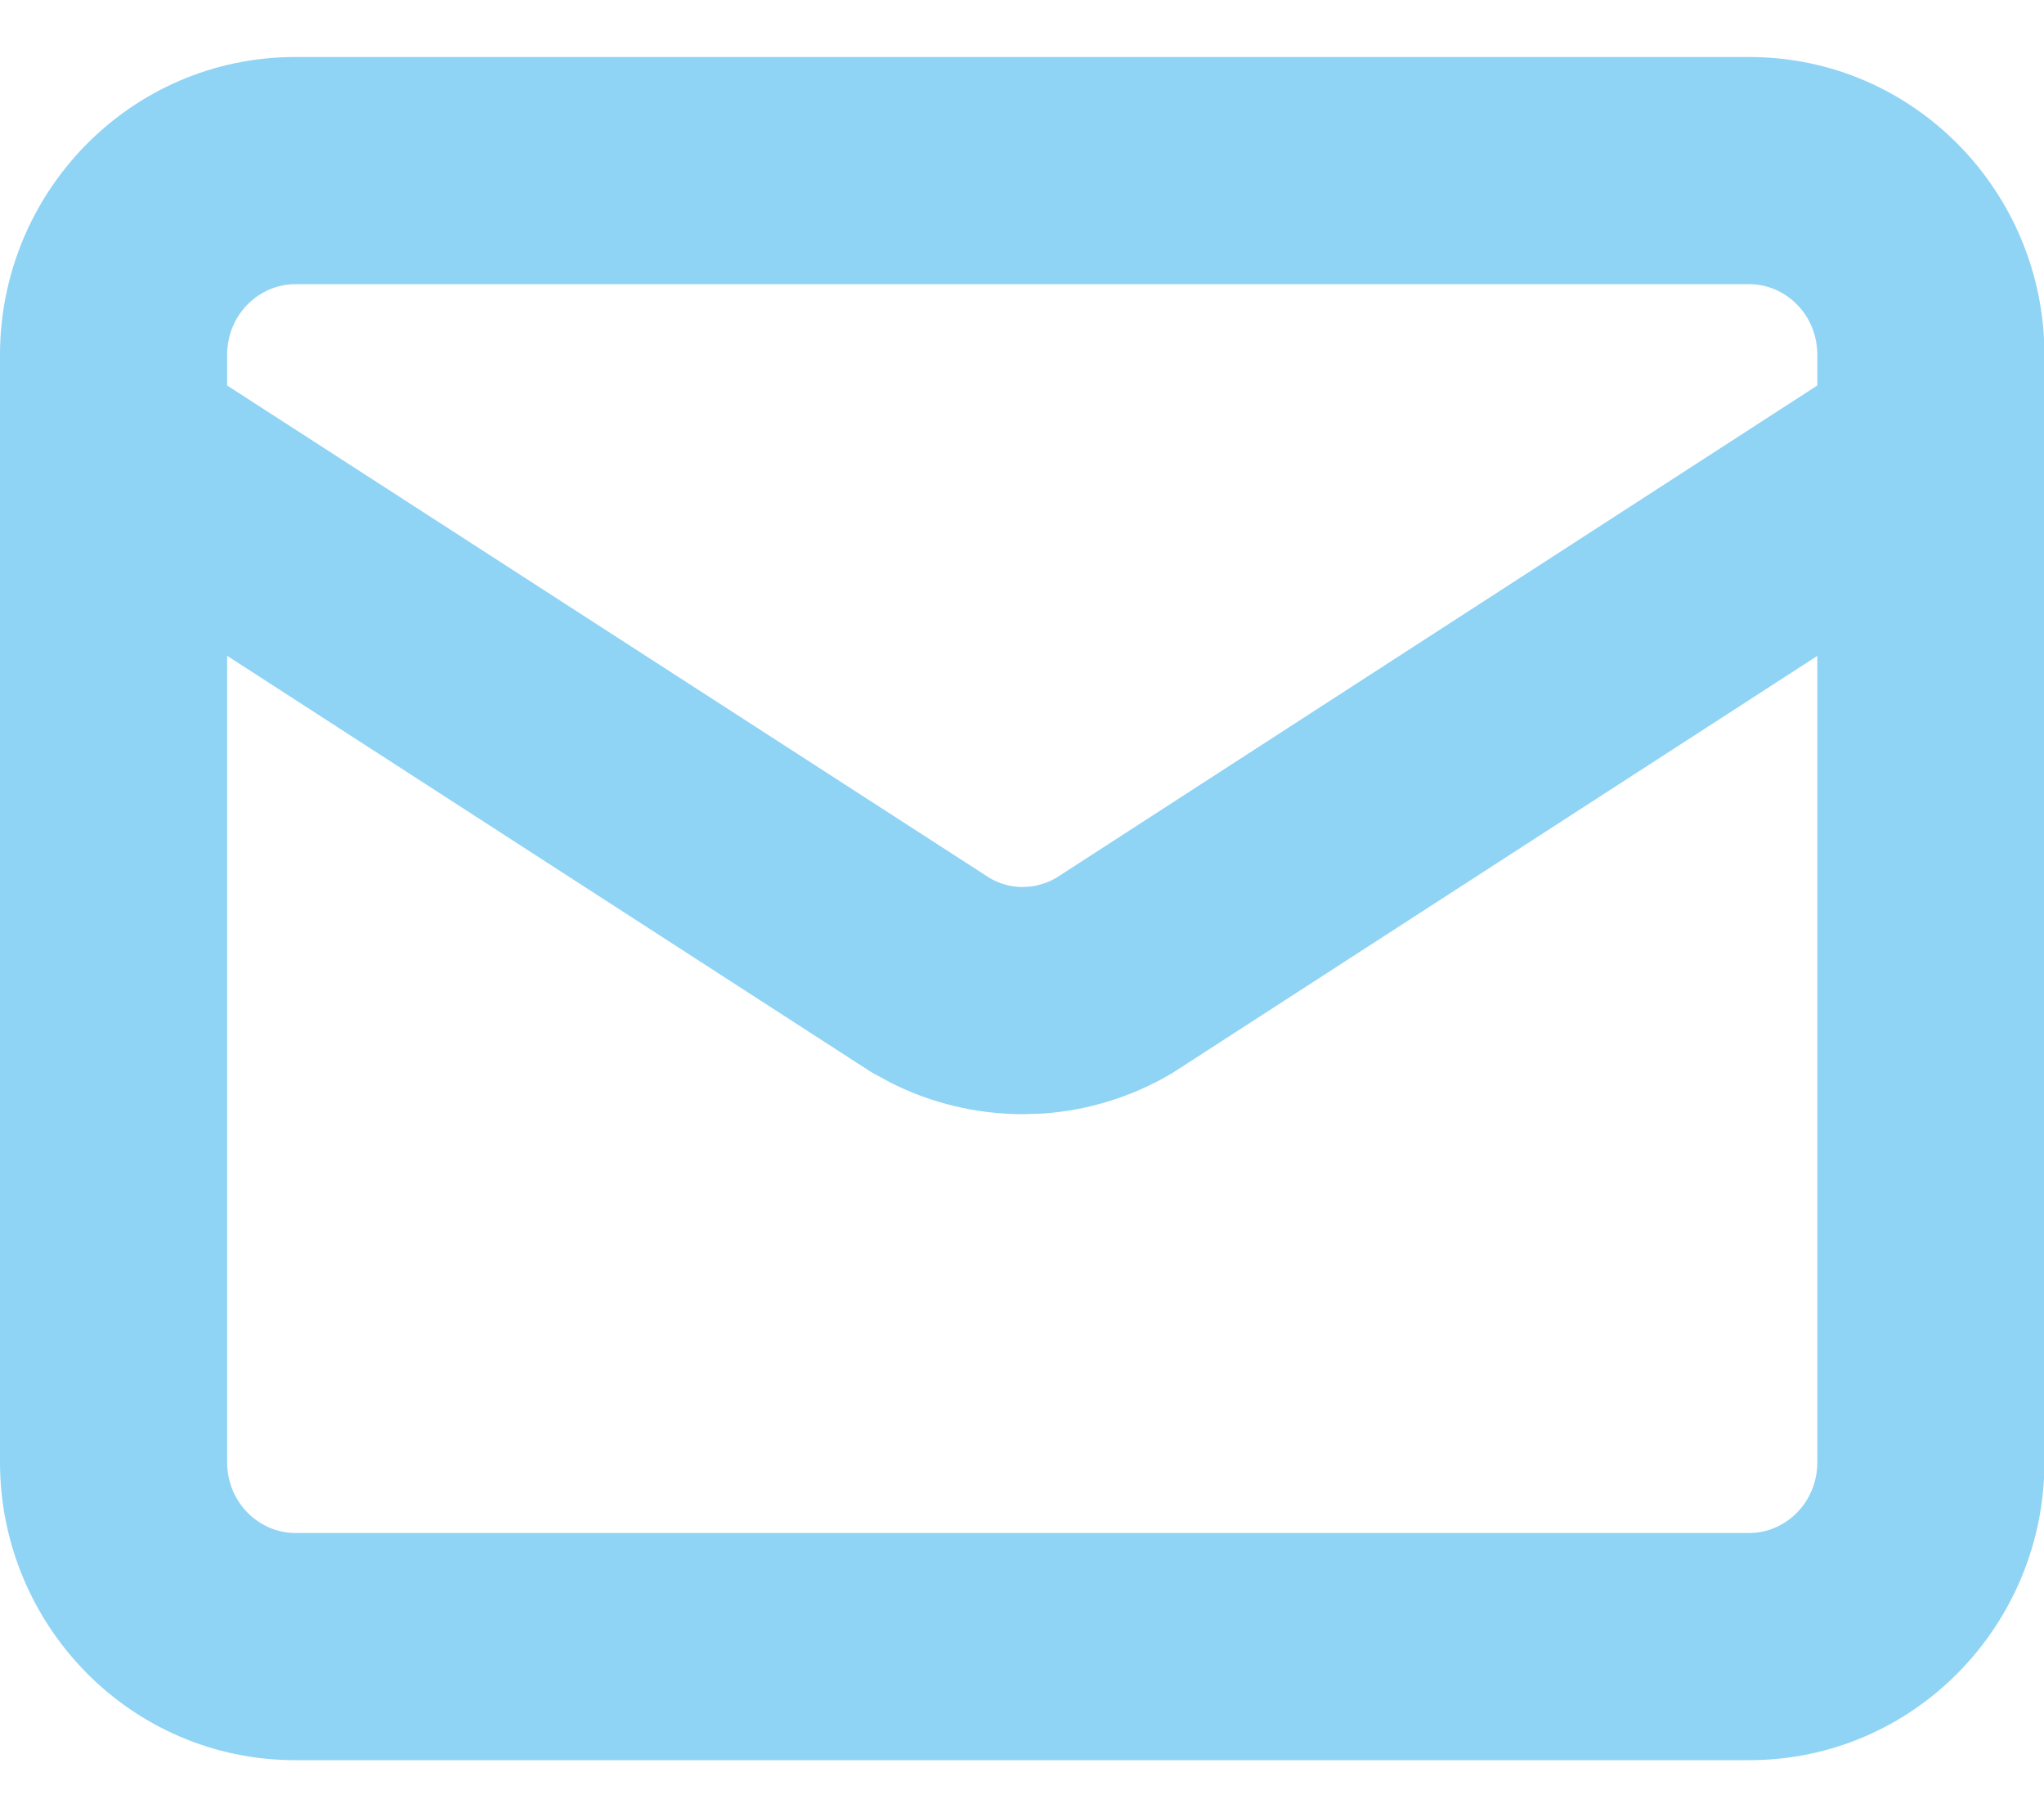 <svg width="18" height="16" viewBox="0 0 18 16" fill="none" xmlns="http://www.w3.org/2000/svg">
<path fill-rule="evenodd" clip-rule="evenodd" d="M15.404 0.502C16.854 0.502 18.004 1.691 18.004 3.126V12.873C18.004 14.308 16.854 15.498 15.404 15.498H2.601C1.15 15.498 0 14.308 0 12.873V3.126C0 1.691 1.151 0.502 2.601 0.502H15.404ZM2 12.873C2 13.232 2.283 13.498 2.601 13.498H15.404C15.722 13.498 16.004 13.232 16.004 12.873V5.775L10.352 9.43C10.341 9.437 10.329 9.445 10.317 9.452C9.97 9.657 9.58 9.778 9.179 9.805L9.006 9.81C8.602 9.81 8.205 9.715 7.846 9.534L7.694 9.452C7.683 9.445 7.671 9.438 7.659 9.431L2 5.774V12.873ZM2.601 2.502C2.283 2.502 2 2.767 2 3.126V3.394L8.714 7.73C8.804 7.783 8.904 7.81 9.006 7.81L9.083 7.805C9.159 7.794 9.234 7.769 9.302 7.729L16.004 3.394V3.126C16.004 2.767 15.722 2.502 15.404 2.502H2.601Z" fill="#8FD3F5"/>
</svg>
